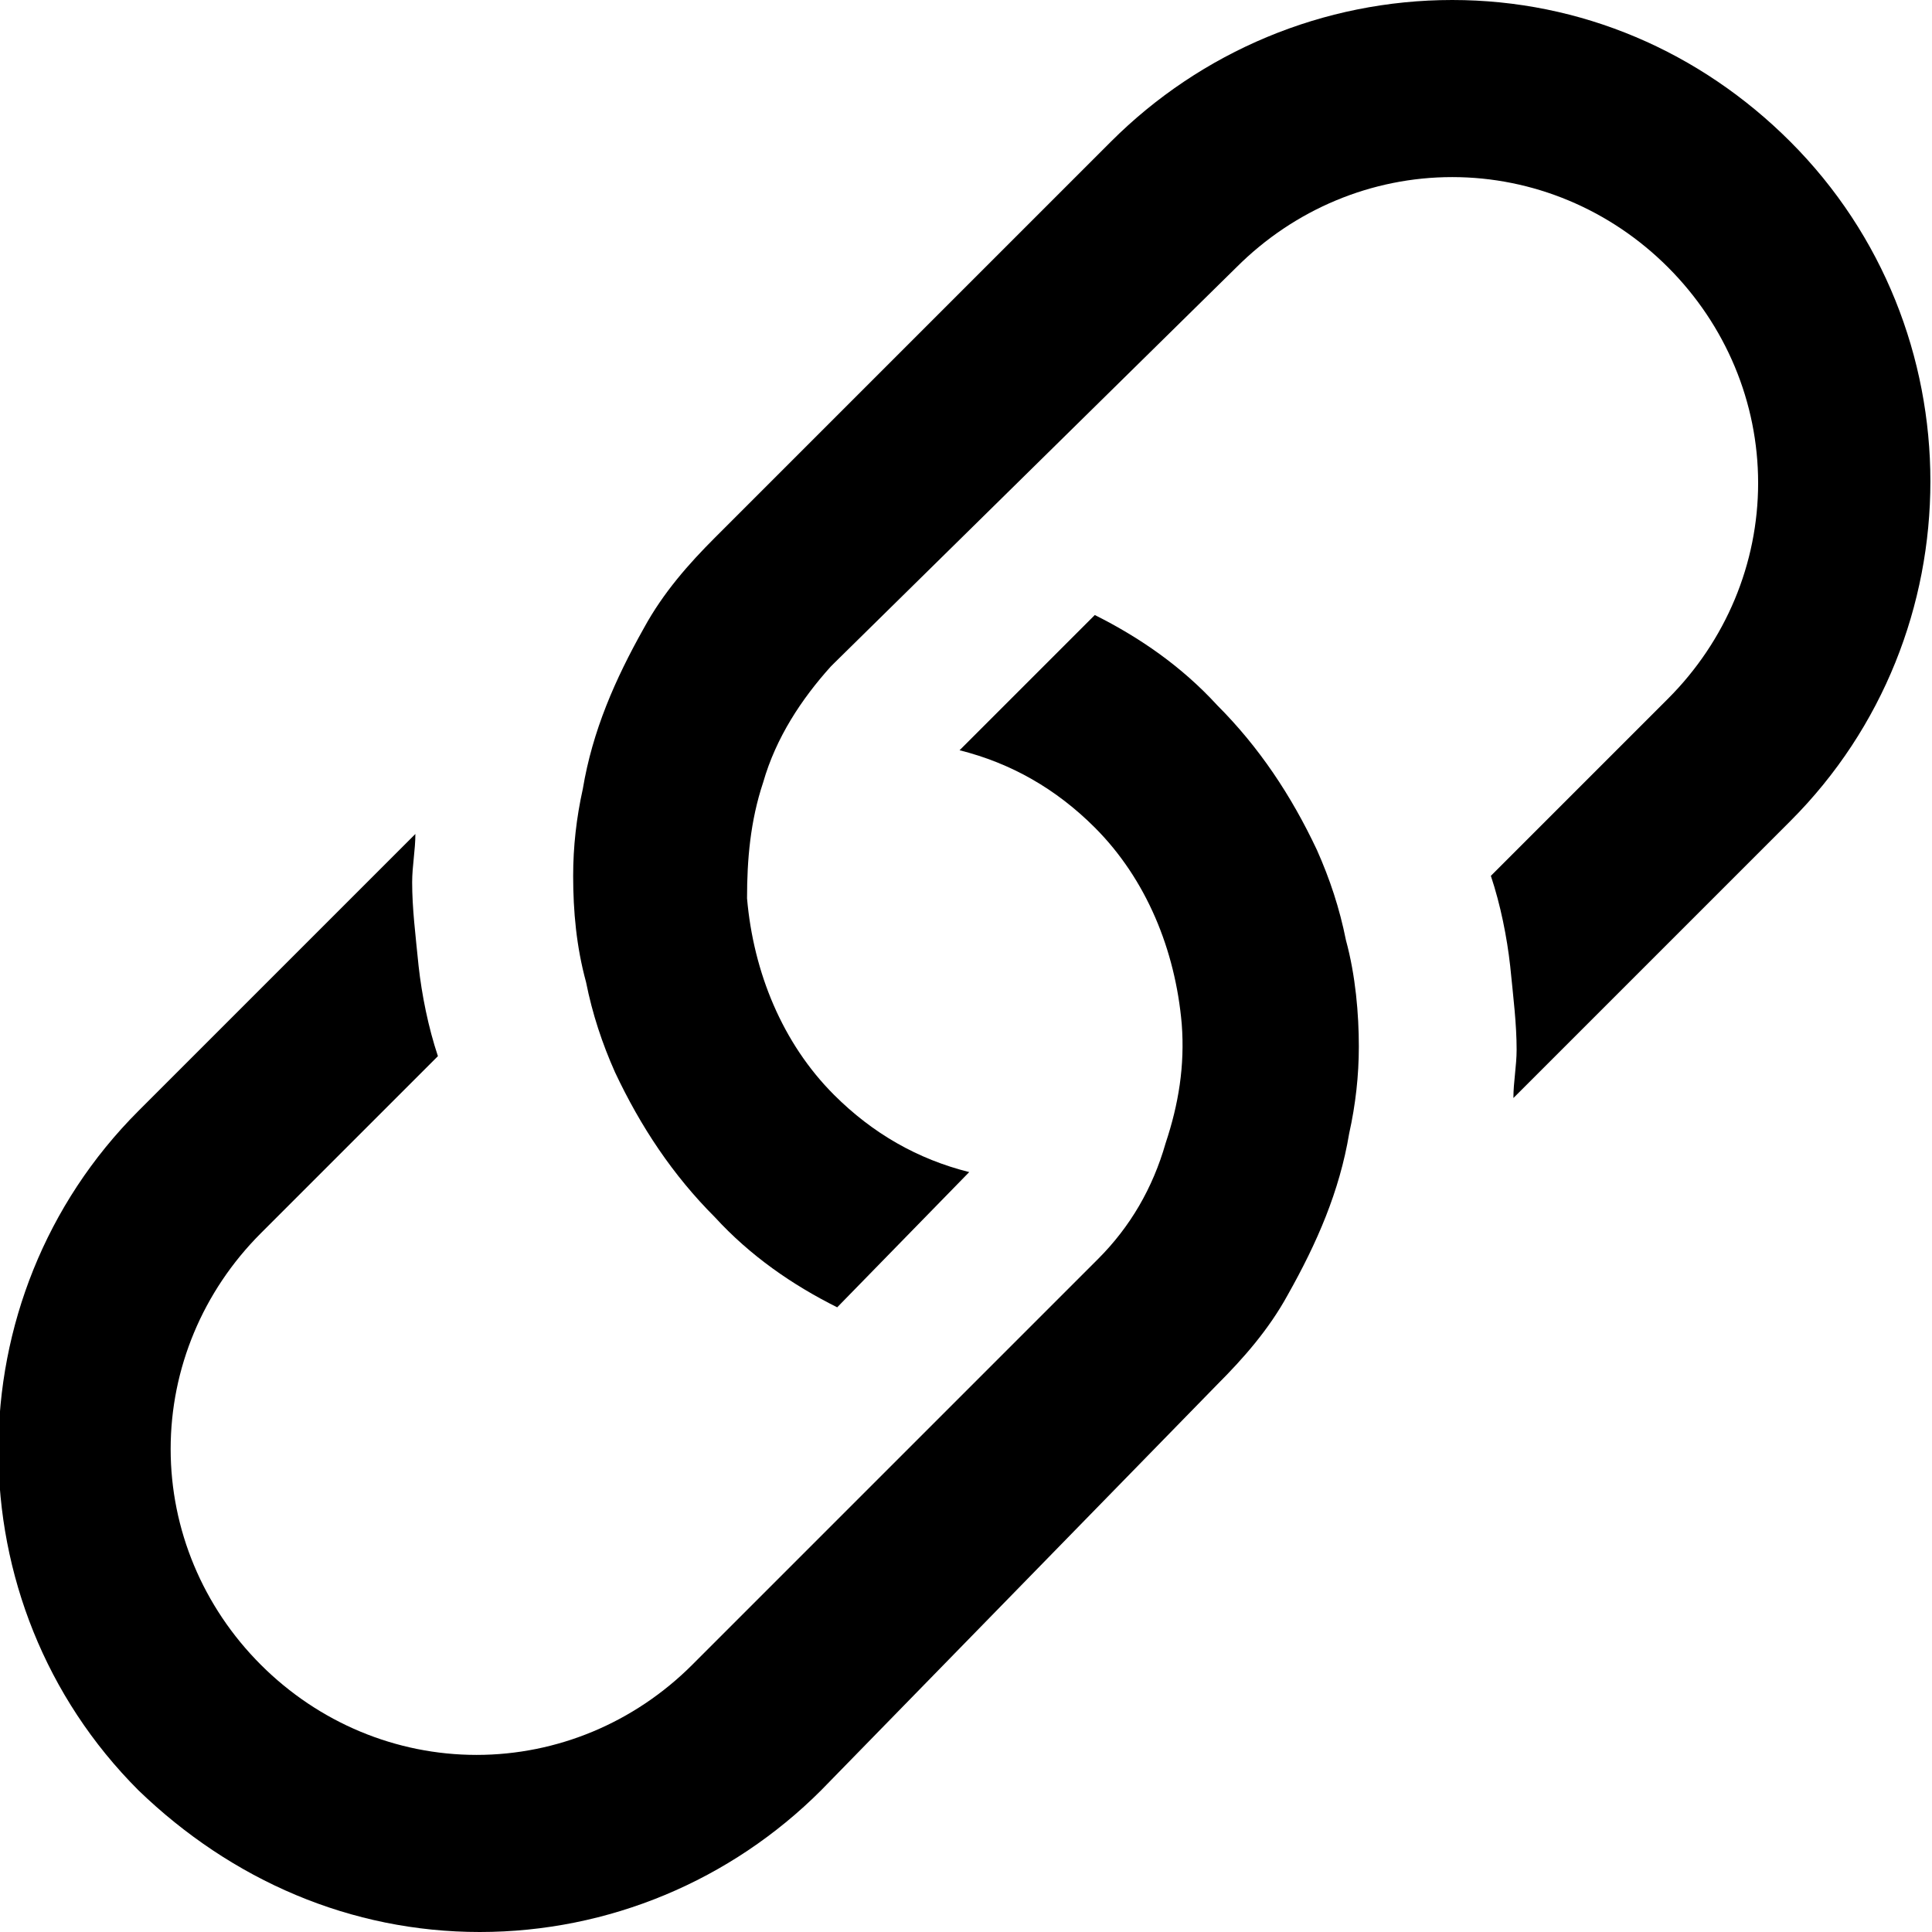 <?xml version="1.0" encoding="utf-8"?>
<!-- Generator: Adobe Illustrator 19.0.0, SVG Export Plug-In . SVG Version: 6.00 Build 0)  -->
<svg version="1.1" id="Layer_1" xmlns="http://www.w3.org/2000/svg" xmlns:xlink="http://www.w3.org/1999/xlink" x="0px" y="0px"
	 viewBox="0 0 60 60" style="enable-background:new 0 0 60 60;" xml:space="preserve">
<path id="XMLID_3_" d="M14.9,60c-4,0-7.7-1.6-10.6-4.4c-5.8-5.8-5.8-15.3,0-21.1l8.6-8.6c0,0.5-0.1,1-0.1,1.5c0,0.8,0.1,1.6,0.2,2.6
	c0.1,0.9,0.3,1.9,0.6,2.8l-5.5,5.5c-1.8,1.8-2.8,4.2-2.8,6.7c0,2.5,1,4.9,2.8,6.7c1.8,1.8,4.2,2.8,6.7,2.8c2.5,0,4.9-1,6.7-2.8
	l12.5-12.5l0.1-0.1c1-1,1.7-2.2,2.1-3.6c0.4-1.2,0.6-2.4,0.5-3.7c-0.2-2.3-1.1-4.5-2.7-6.1c-1.2-1.2-2.6-2-4.2-2.4l4.2-4.2
	c1.4,0.7,2.7,1.6,3.8,2.8c1.3,1.3,2.3,2.8,3.1,4.5c0.4,0.9,0.7,1.8,0.9,2.8c0.3,1.1,0.4,2.3,0.4,3.3c0,0.9-0.1,1.8-0.3,2.7
	c-0.3,1.8-1,3.4-1.9,5c-0.6,1.1-1.4,2-2.2,2.8L25.5,55.6C22.7,58.4,18.9,60,14.9,60z"/>
<path id="XMLID_2_" d="M26,40.6c-1.4-0.7-2.7-1.6-3.8-2.8c-1.3-1.3-2.3-2.8-3.1-4.5c-0.4-0.9-0.7-1.8-0.9-2.8
	c-0.3-1.1-0.4-2.2-0.4-3.3c0-0.9,0.1-1.8,0.3-2.7c0.3-1.8,1-3.4,1.9-5c0.6-1.1,1.4-2,2.2-2.8L34.5,4.4C37.3,1.6,41.1,0,45.1,0
	c4,0,7.7,1.6,10.5,4.4c5.8,5.8,5.8,15.3,0,21.1l-8.6,8.6c0-0.5,0.1-1,0.1-1.5c0-0.8-0.1-1.6-0.2-2.6c-0.1-0.9-0.3-1.9-0.6-2.8
	l5.5-5.5c1.8-1.8,2.8-4.2,2.8-6.7c0-2.5-1-4.9-2.8-6.7c-1.8-1.8-4.2-2.8-6.7-2.8c-2.5,0-4.9,1-6.7,2.8L25.9,20.6l-0.1,0.1
	c-0.9,1-1.7,2.2-2.1,3.6c-0.4,1.2-0.5,2.4-0.5,3.6c0.2,2.3,1.1,4.5,2.7,6.1c1.2,1.2,2.6,2,4.2,2.4L26,40.6z"/>
</svg>
